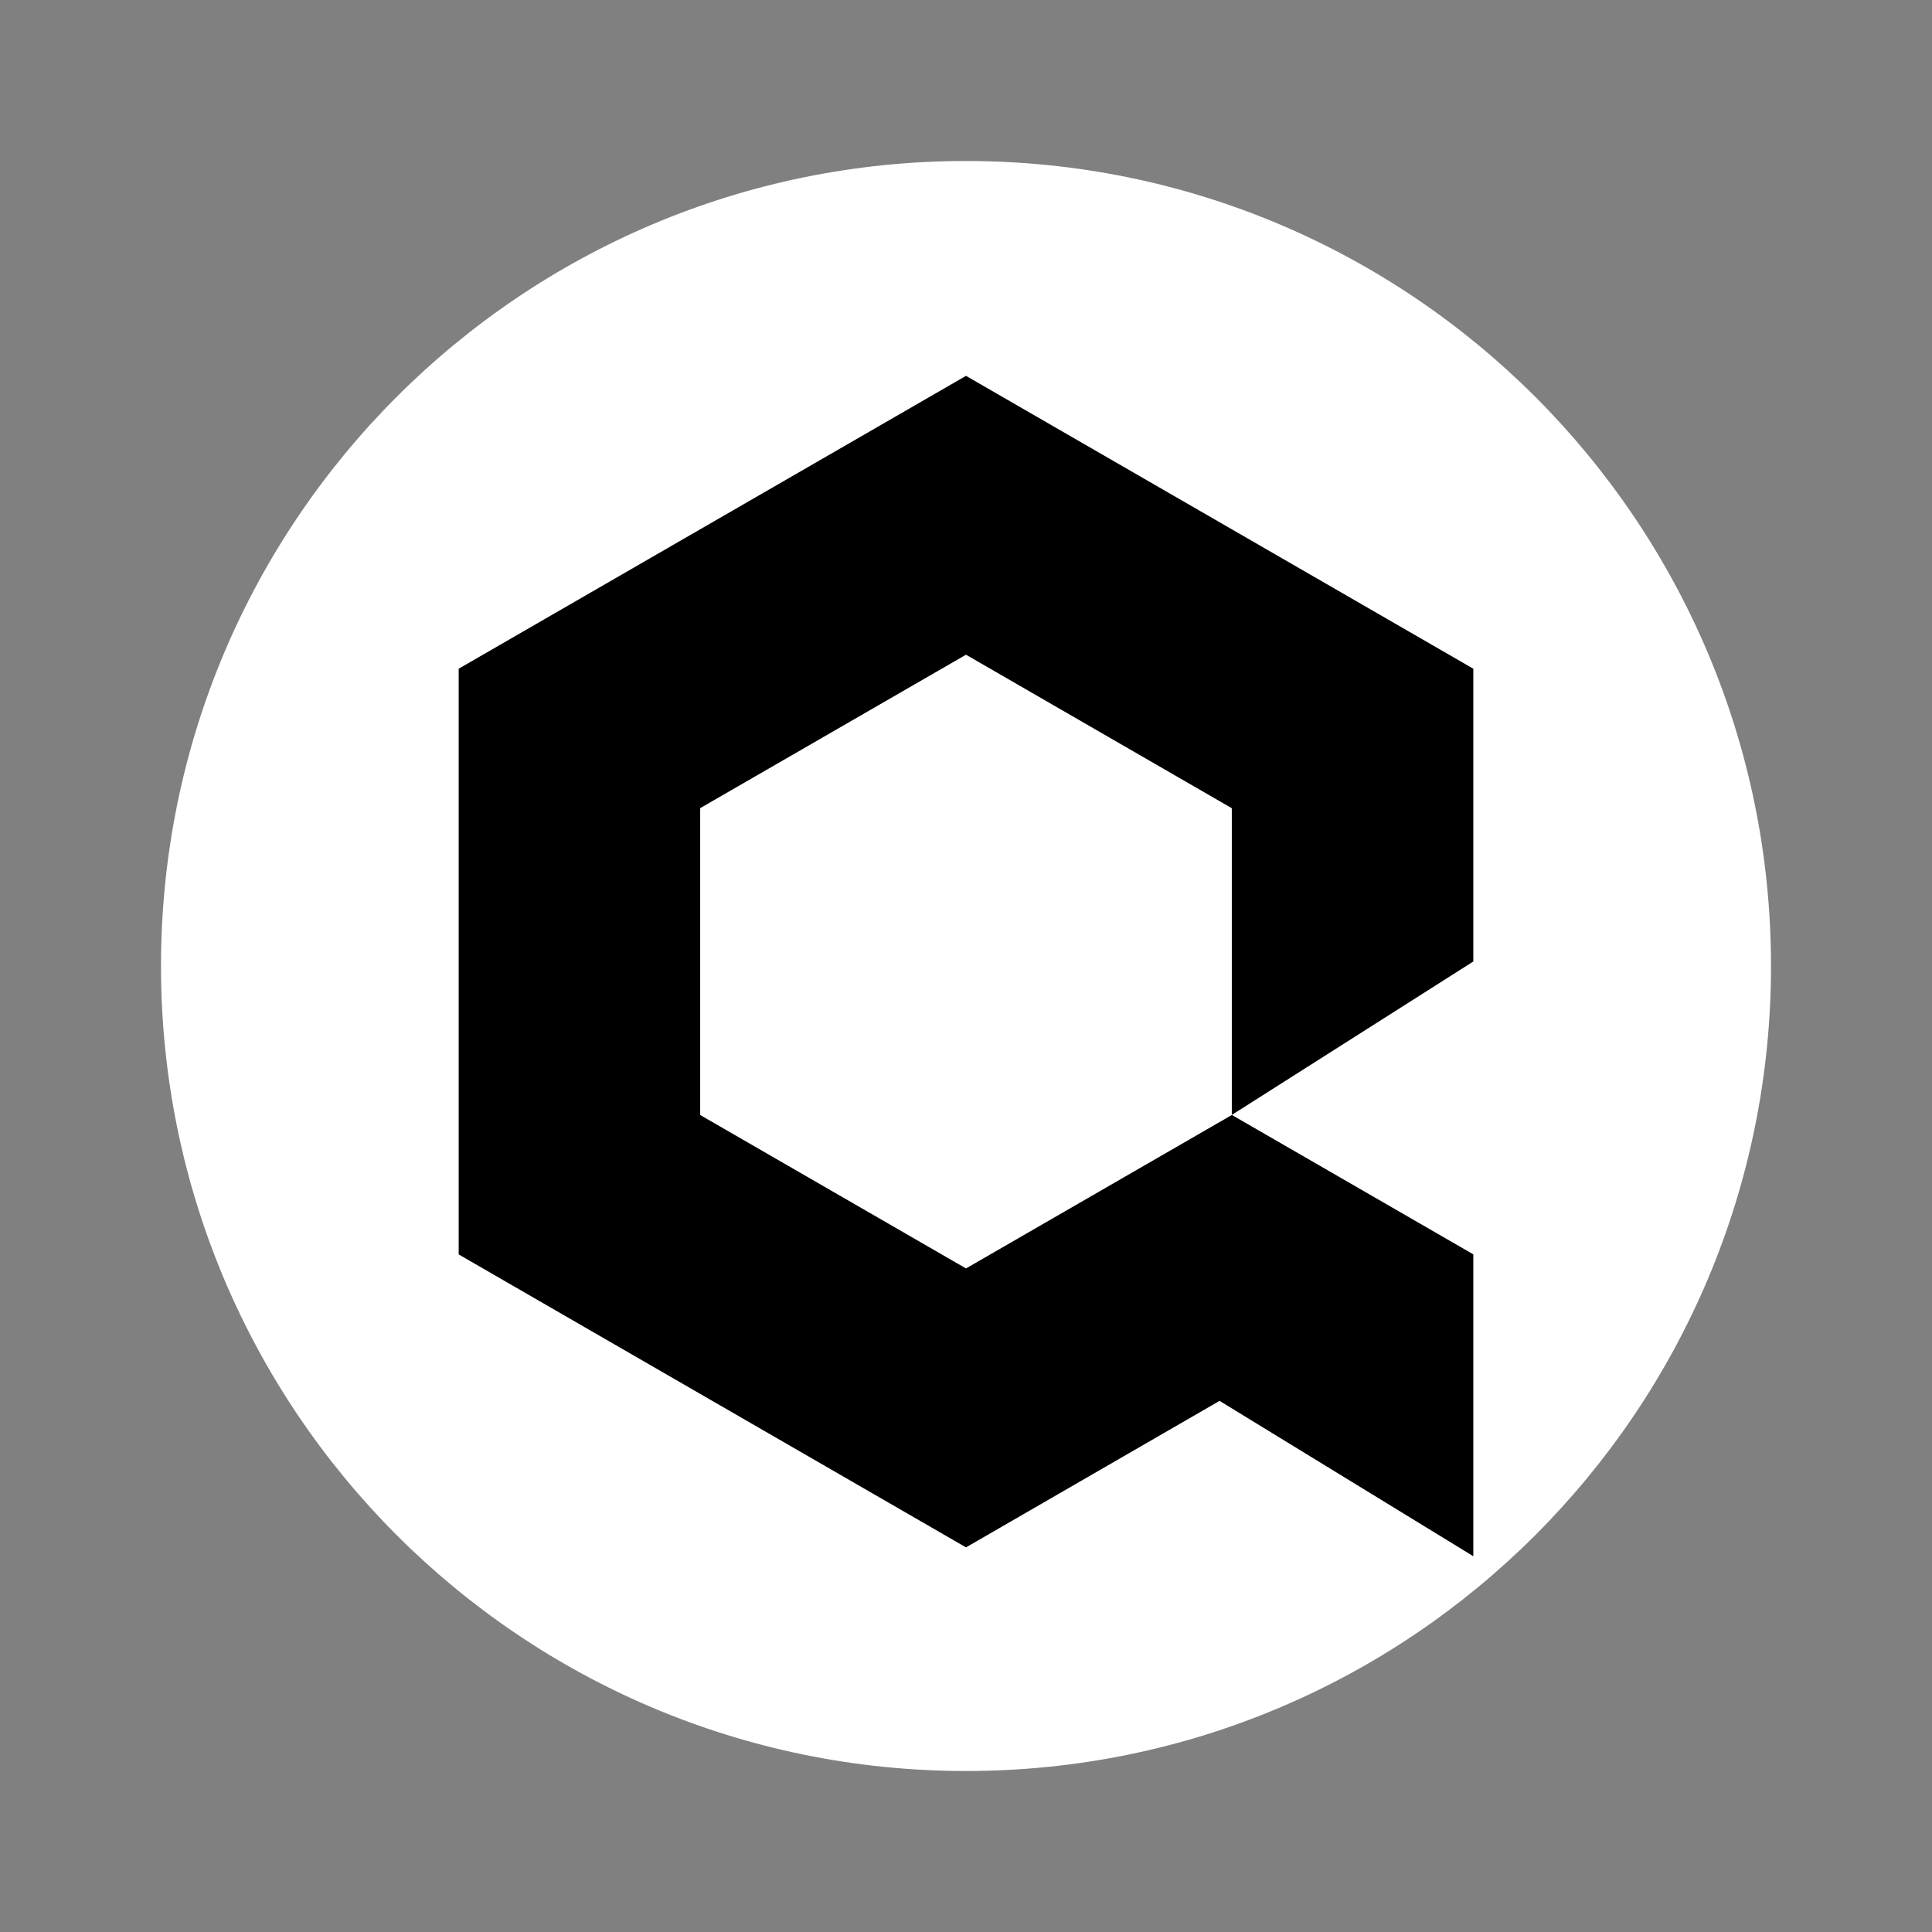 <svg width="24" height="24" fill="none" viewBox="-2 -2 24 24" id="qnt" x="432" y="436" xmlns="http://www.w3.org/2000/svg">
        <rect x="-2" y="-2" width="24" height="24" fill="#808080" stroke="none"/>
        <path d="M10 20c5.523 0 10-4.477 10-10S15.523 0 10 0 0 4.477 0 10s4.477 10 10 10z" fill="#fff"/>
        <path fill-rule="evenodd" clip-rule="evenodd" d="M10 6.133L6.698 8.039v3.812L10 13.757l3.302-1.906V8.04L10 6.133zm6.302.174L10 2.669 3.698 6.307v7.276L10 17.222l3.15-1.82 3.152 1.93V13.582l-3-1.732 3-1.906V6.307z" fill="#000"/>
    </svg>